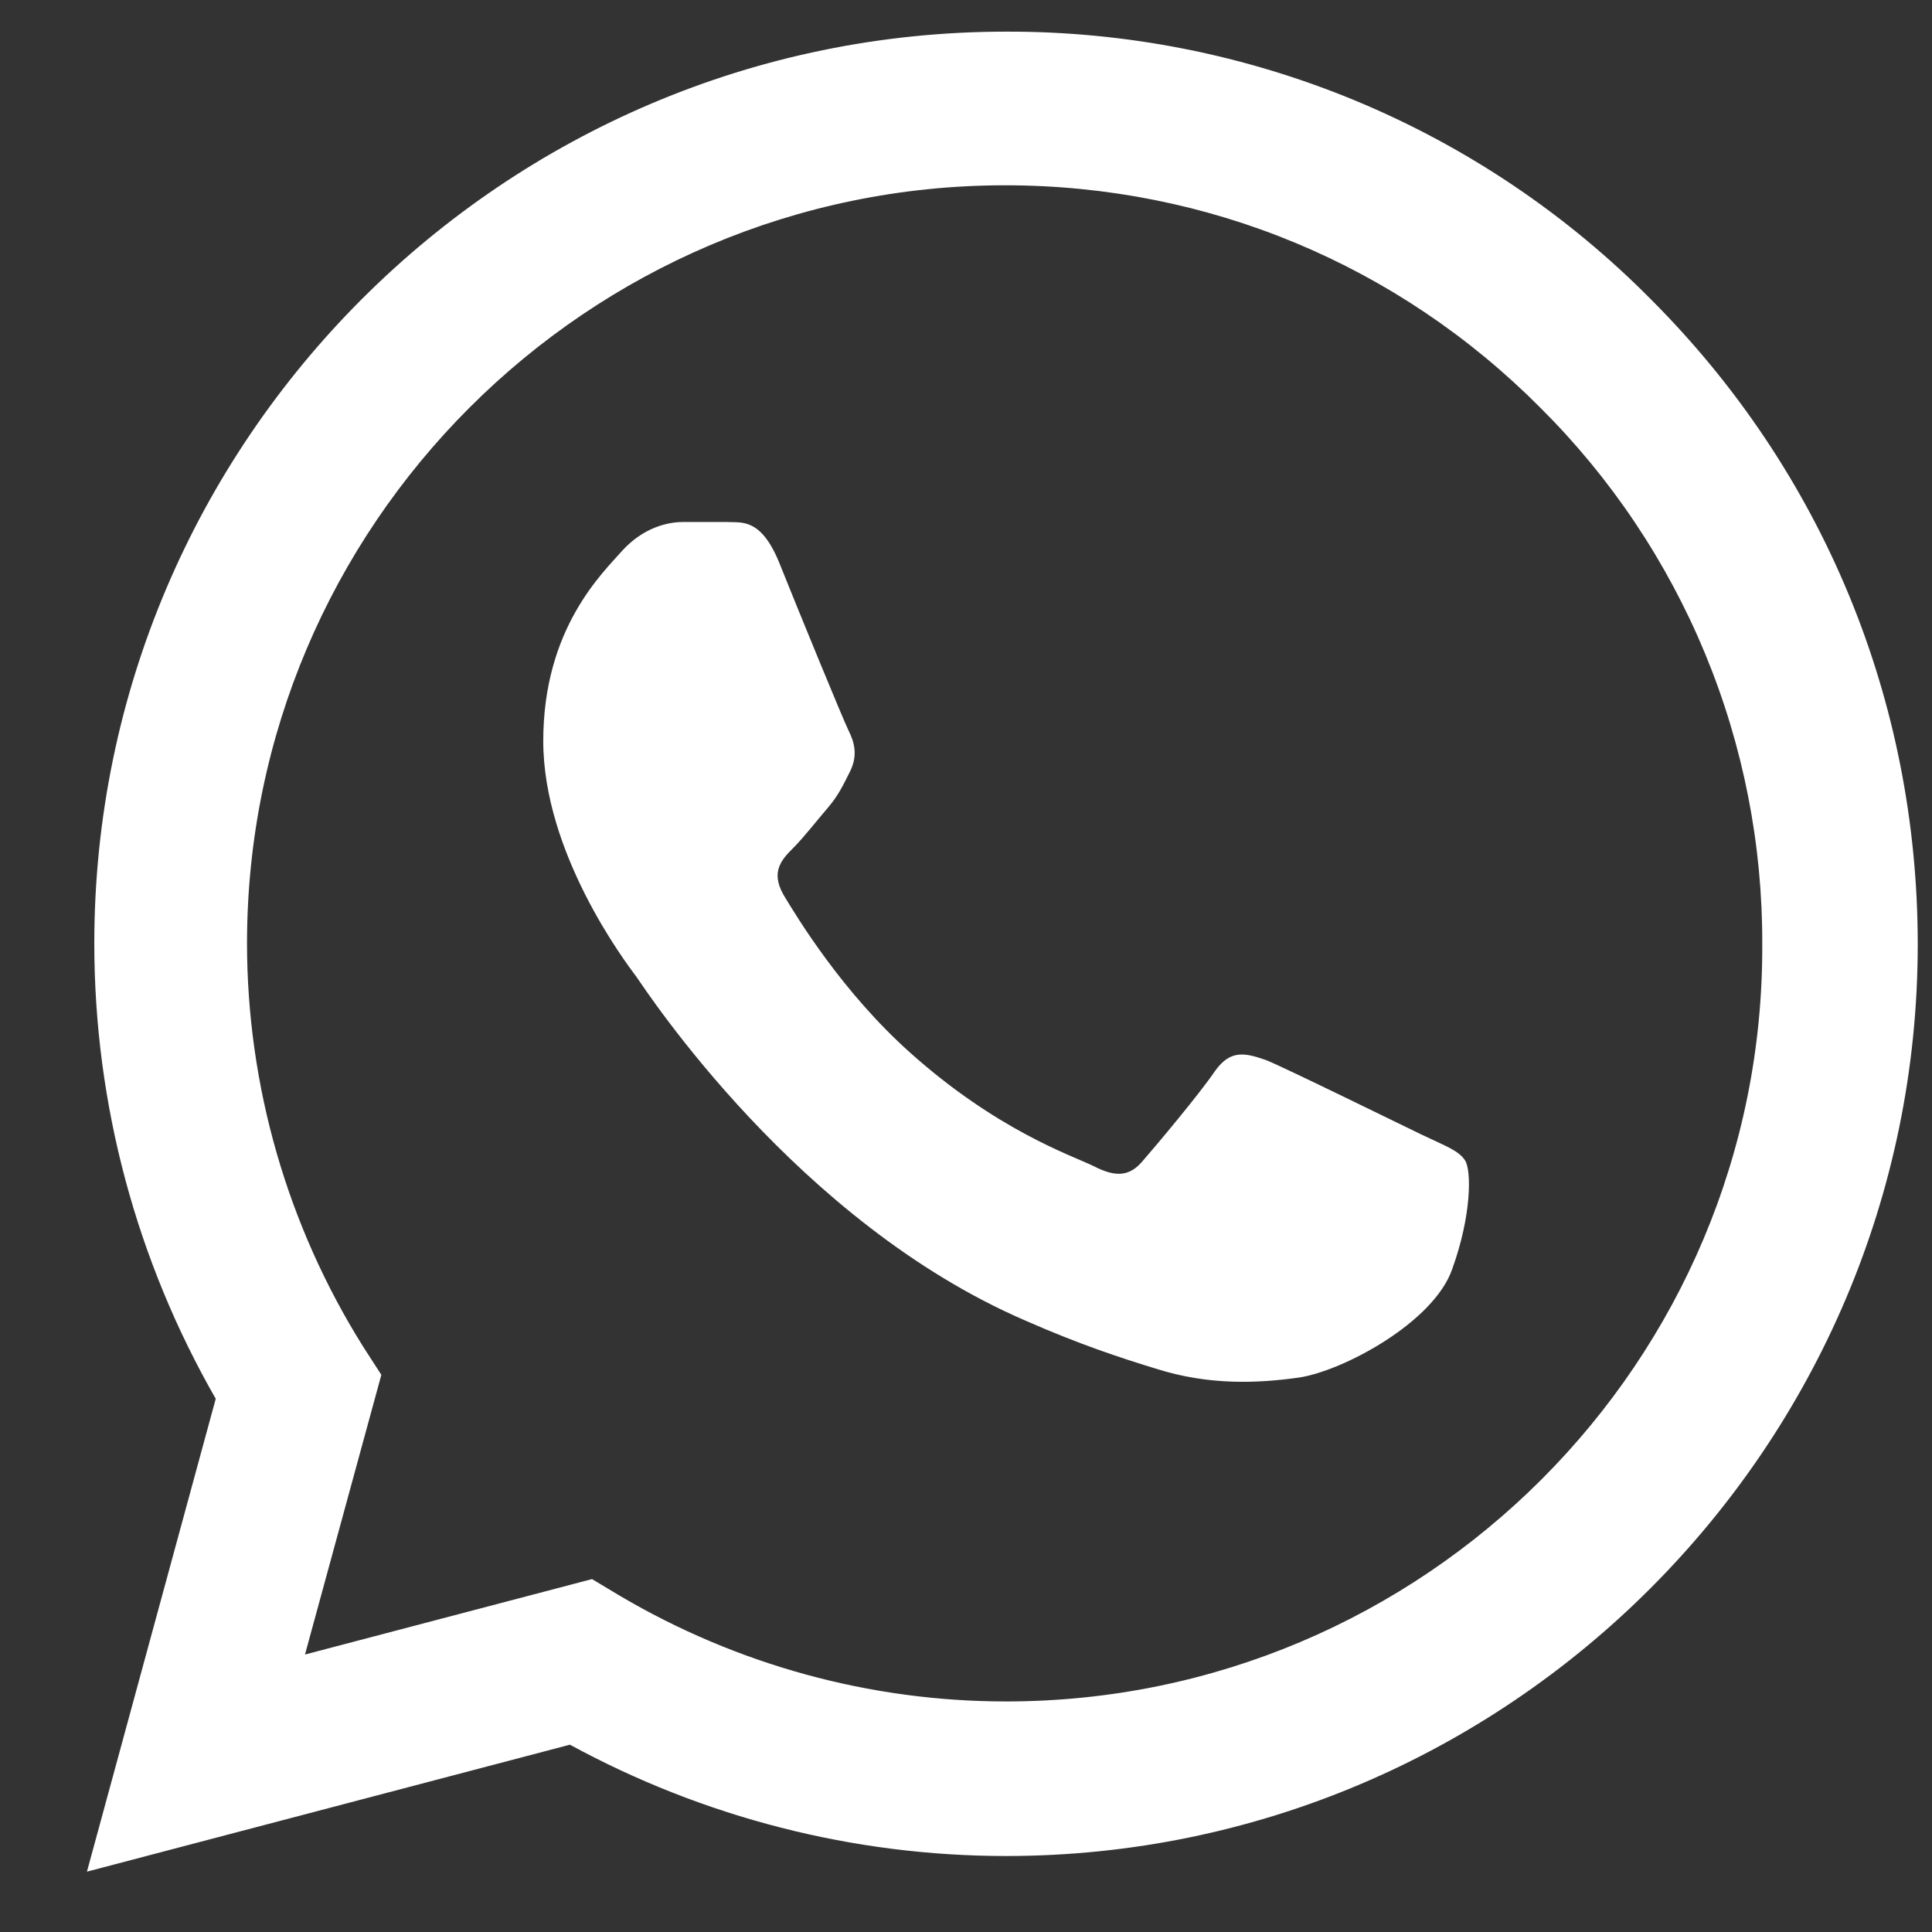 <svg width="21" height="21" viewBox="0 0 21 21" fill="none" xmlns="http://www.w3.org/2000/svg">
<rect x="0" y="0" width="21" height="21" fill="#333333" stroke="none"/>
<path d="M17.945 3.254C17.029 2.328 15.937 1.594 14.733 1.094C13.529 0.595 12.238 0.34 10.935 0.344C5.475 0.344 1.025 4.794 1.025 10.254C1.025 12.004 1.485 13.704 2.345 15.204L0.945 20.344L6.195 18.964C7.645 19.754 9.275 20.174 10.935 20.174C16.395 20.174 20.845 15.724 20.845 10.264C20.845 7.614 19.815 5.124 17.945 3.254ZM10.935 18.494C9.455 18.494 8.005 18.094 6.735 17.344L6.435 17.164L3.315 17.984L4.145 14.944L3.945 14.634C3.123 13.321 2.686 11.803 2.685 10.254C2.685 5.714 6.385 2.014 10.925 2.014C13.125 2.014 15.195 2.874 16.745 4.434C17.513 5.198 18.121 6.107 18.535 7.108C18.948 8.108 19.159 9.181 19.155 10.264C19.175 14.804 15.475 18.494 10.935 18.494ZM15.455 12.334C15.205 12.214 13.985 11.614 13.765 11.524C13.535 11.444 13.375 11.404 13.205 11.644C13.035 11.894 12.565 12.454 12.425 12.614C12.285 12.784 12.135 12.804 11.885 12.674C11.635 12.554 10.835 12.284 9.895 11.444C9.155 10.784 8.665 9.974 8.515 9.724C8.375 9.474 8.495 9.344 8.625 9.214C8.735 9.104 8.875 8.924 8.995 8.784C9.115 8.644 9.165 8.534 9.245 8.374C9.325 8.204 9.285 8.064 9.225 7.944C9.165 7.824 8.665 6.604 8.465 6.104C8.265 5.624 8.055 5.684 7.905 5.674H7.425C7.255 5.674 6.995 5.734 6.765 5.984C6.545 6.234 5.905 6.834 5.905 8.054C5.905 9.274 6.795 10.454 6.915 10.614C7.035 10.784 8.665 13.284 11.145 14.354C11.735 14.614 12.195 14.764 12.555 14.874C13.145 15.064 13.685 15.034 14.115 14.974C14.595 14.904 15.585 14.374 15.785 13.794C15.995 13.214 15.995 12.724 15.925 12.614C15.855 12.504 15.705 12.454 15.455 12.334Z" fill="white"/>
</svg>
